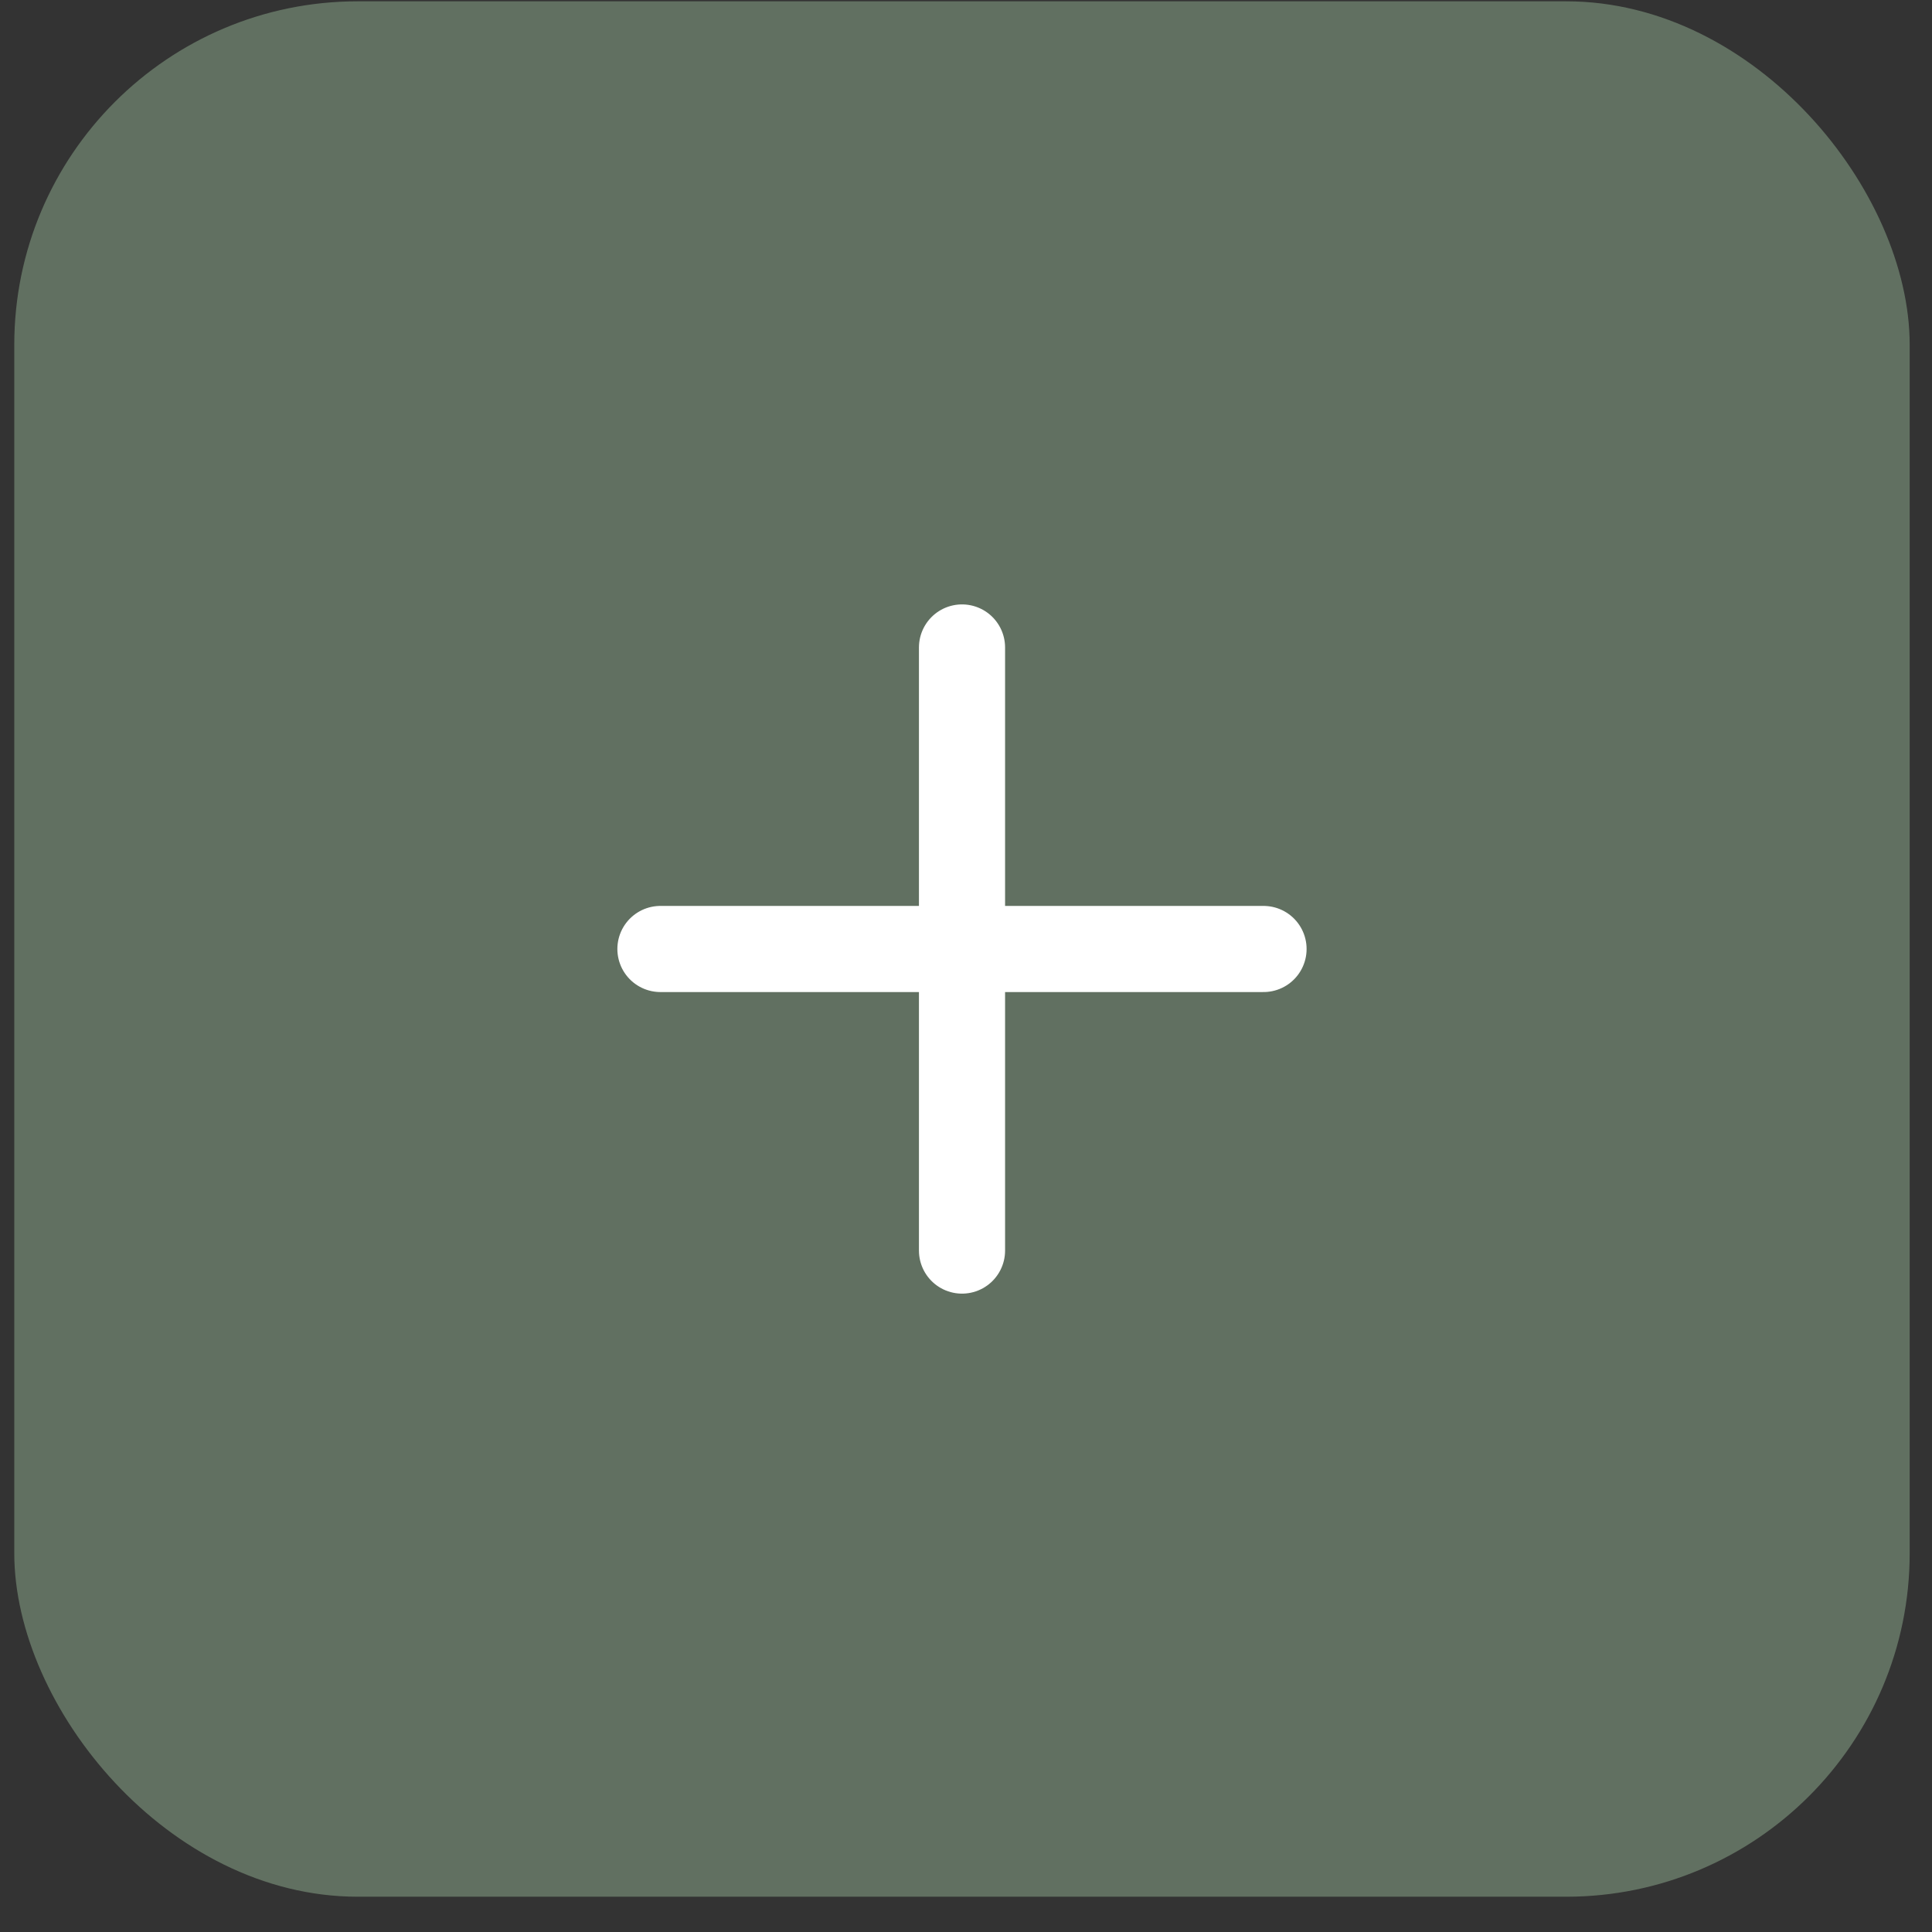 <svg width="31" height="31" viewBox="0 0 31 31" fill="none" xmlns="http://www.w3.org/2000/svg">
<rect x="0" y="0" width="31" height="31" fill="#333333" stroke="none"/>
<rect x="0.229" y="0.021" width="30.413" height="30.413" rx="5.512" fill="#617061"/>
<path d="M15.436 10.389V20.066" stroke="white" stroke-width="1.382" stroke-linecap="round" stroke-linejoin="round"/>
<path d="M10.597 15.227H20.274" stroke="white" stroke-width="1.382" stroke-linecap="round" stroke-linejoin="round"/>
</svg>
